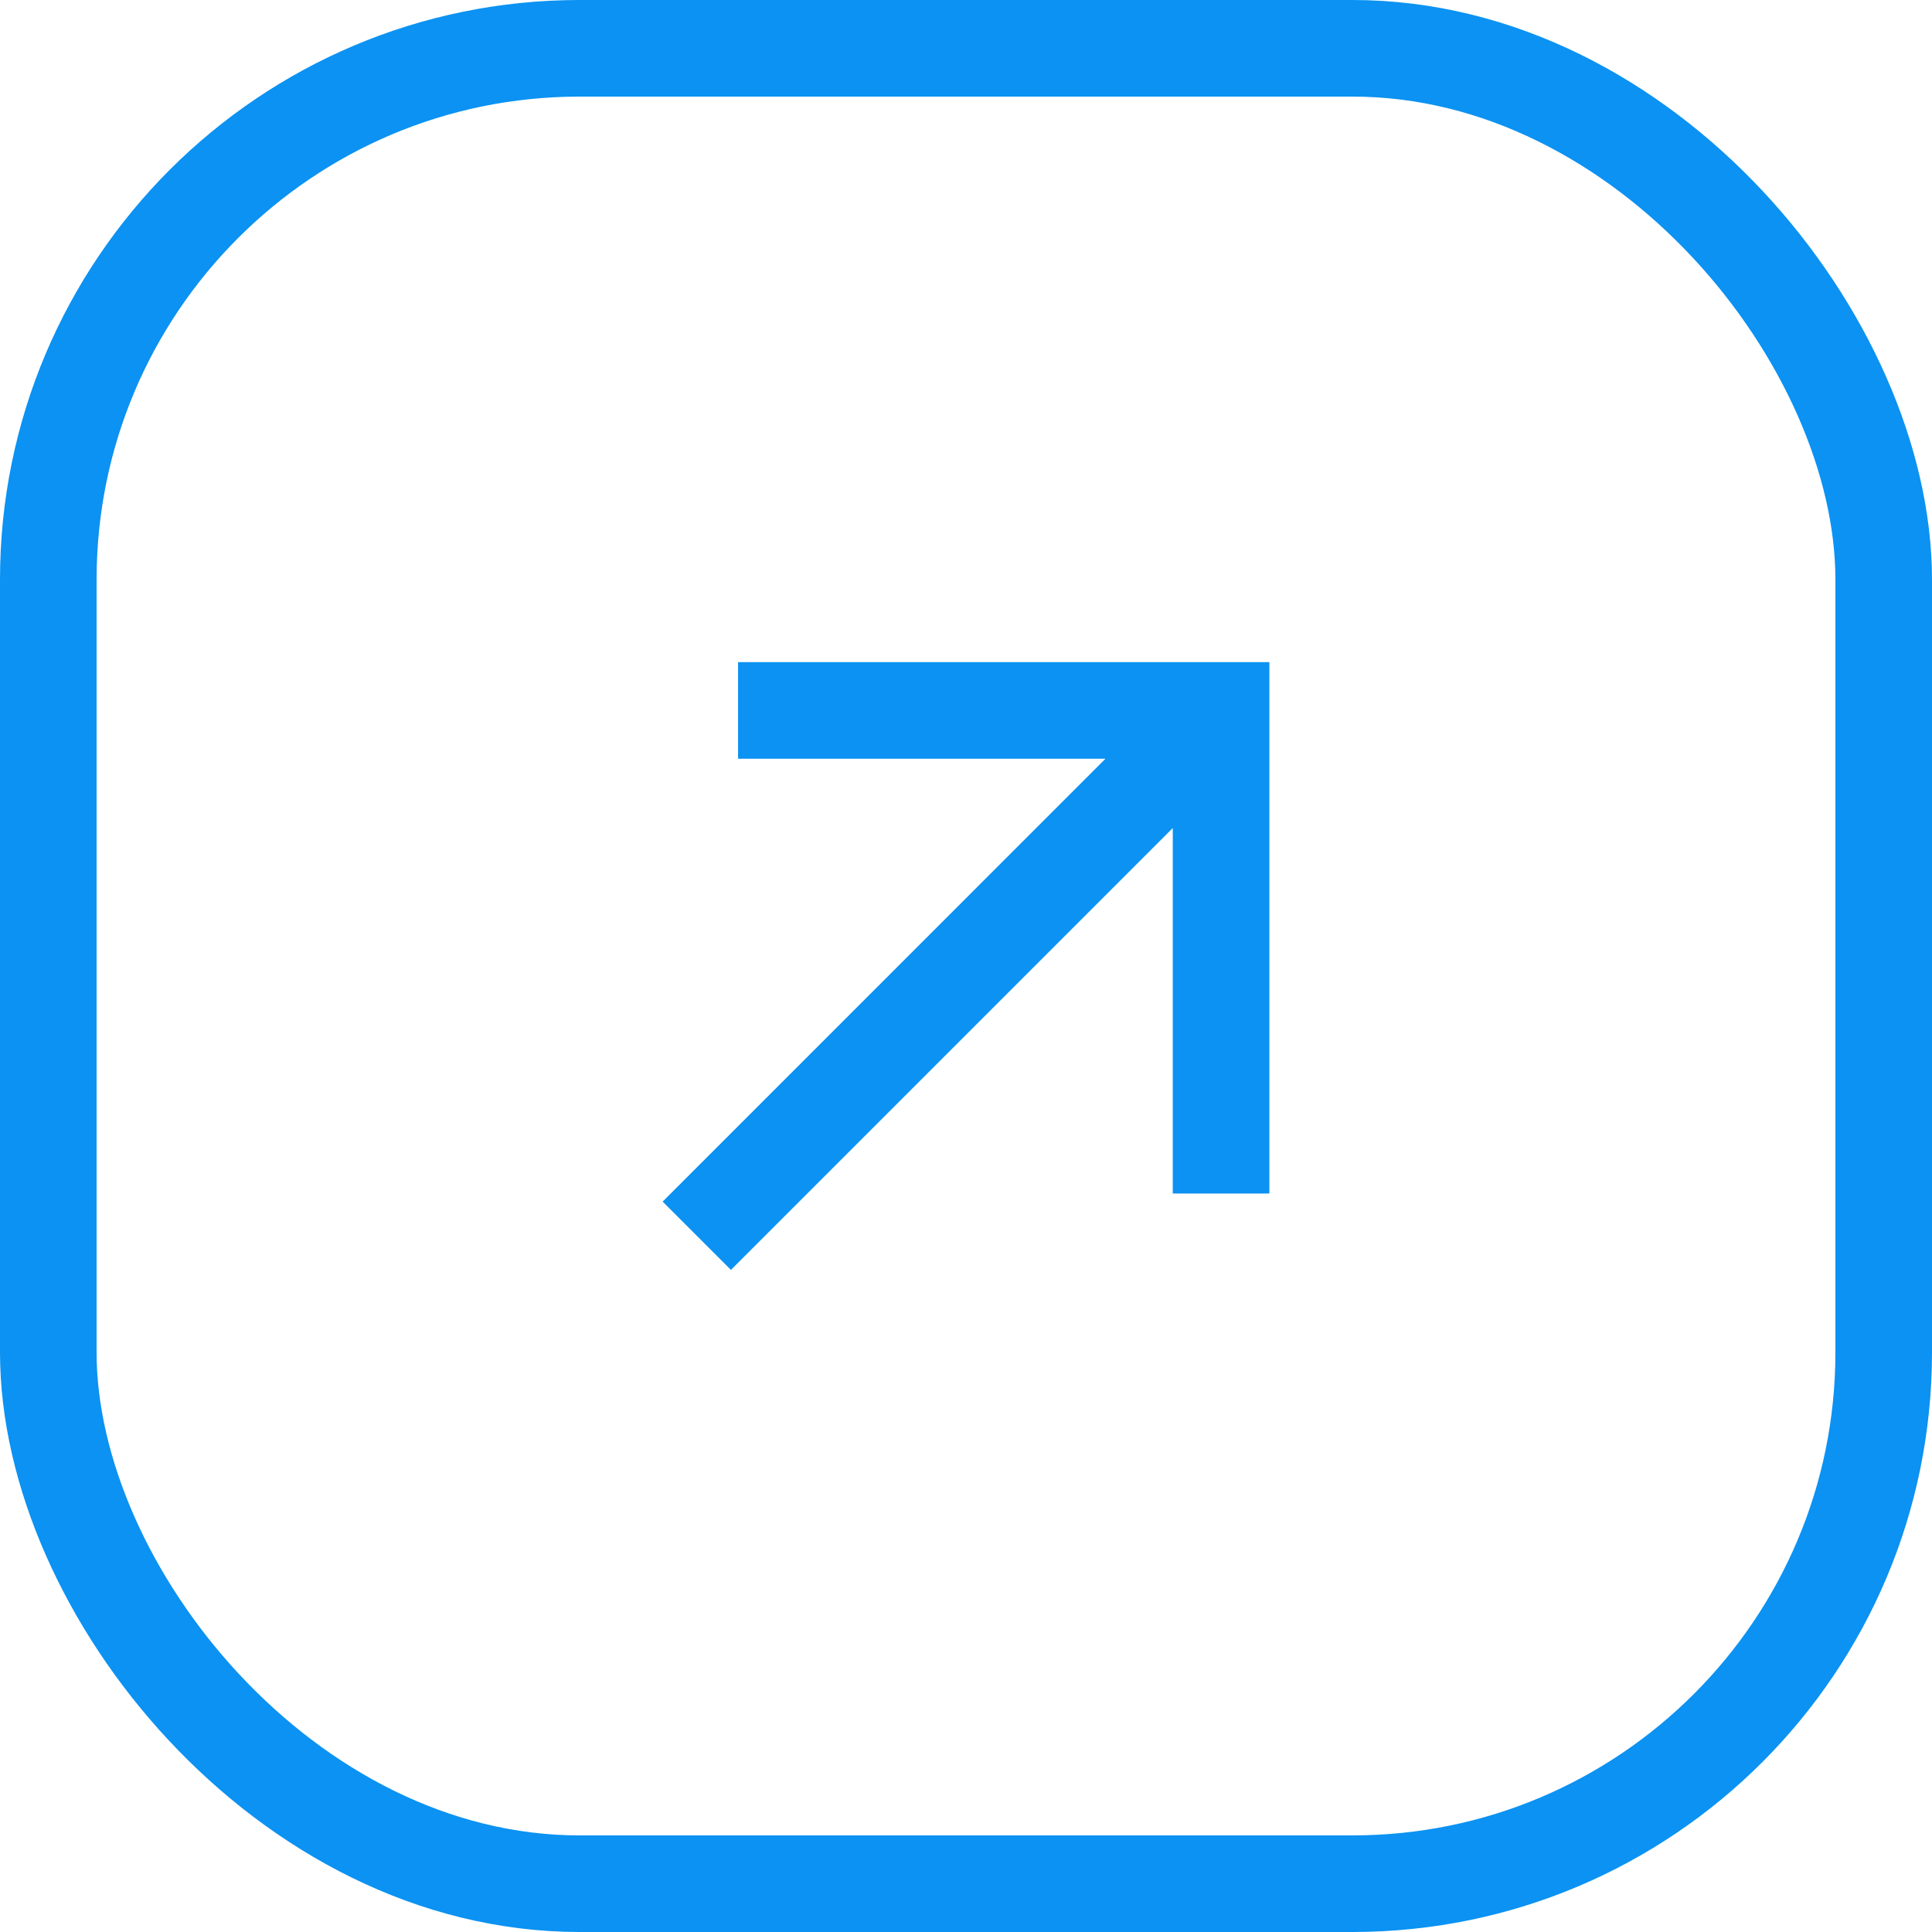 <svg width="40" height="40" viewBox="0 0 40 40" fill="none" xmlns="http://www.w3.org/2000/svg">
<rect x="1" y="1" width="38" height="38" rx="11" stroke="#0B92F2" stroke-width="2"/>
<path fill-rule="evenodd" clip-rule="evenodd" d="M15.281 15.709V13.709H26.281L26.281 13.71L26.281 15.709L26.281 24.71H24.281V17.144L15.133 26.292L13.719 24.878L22.887 15.709H15.281Z" fill="#0B92F2"/>
</svg>
